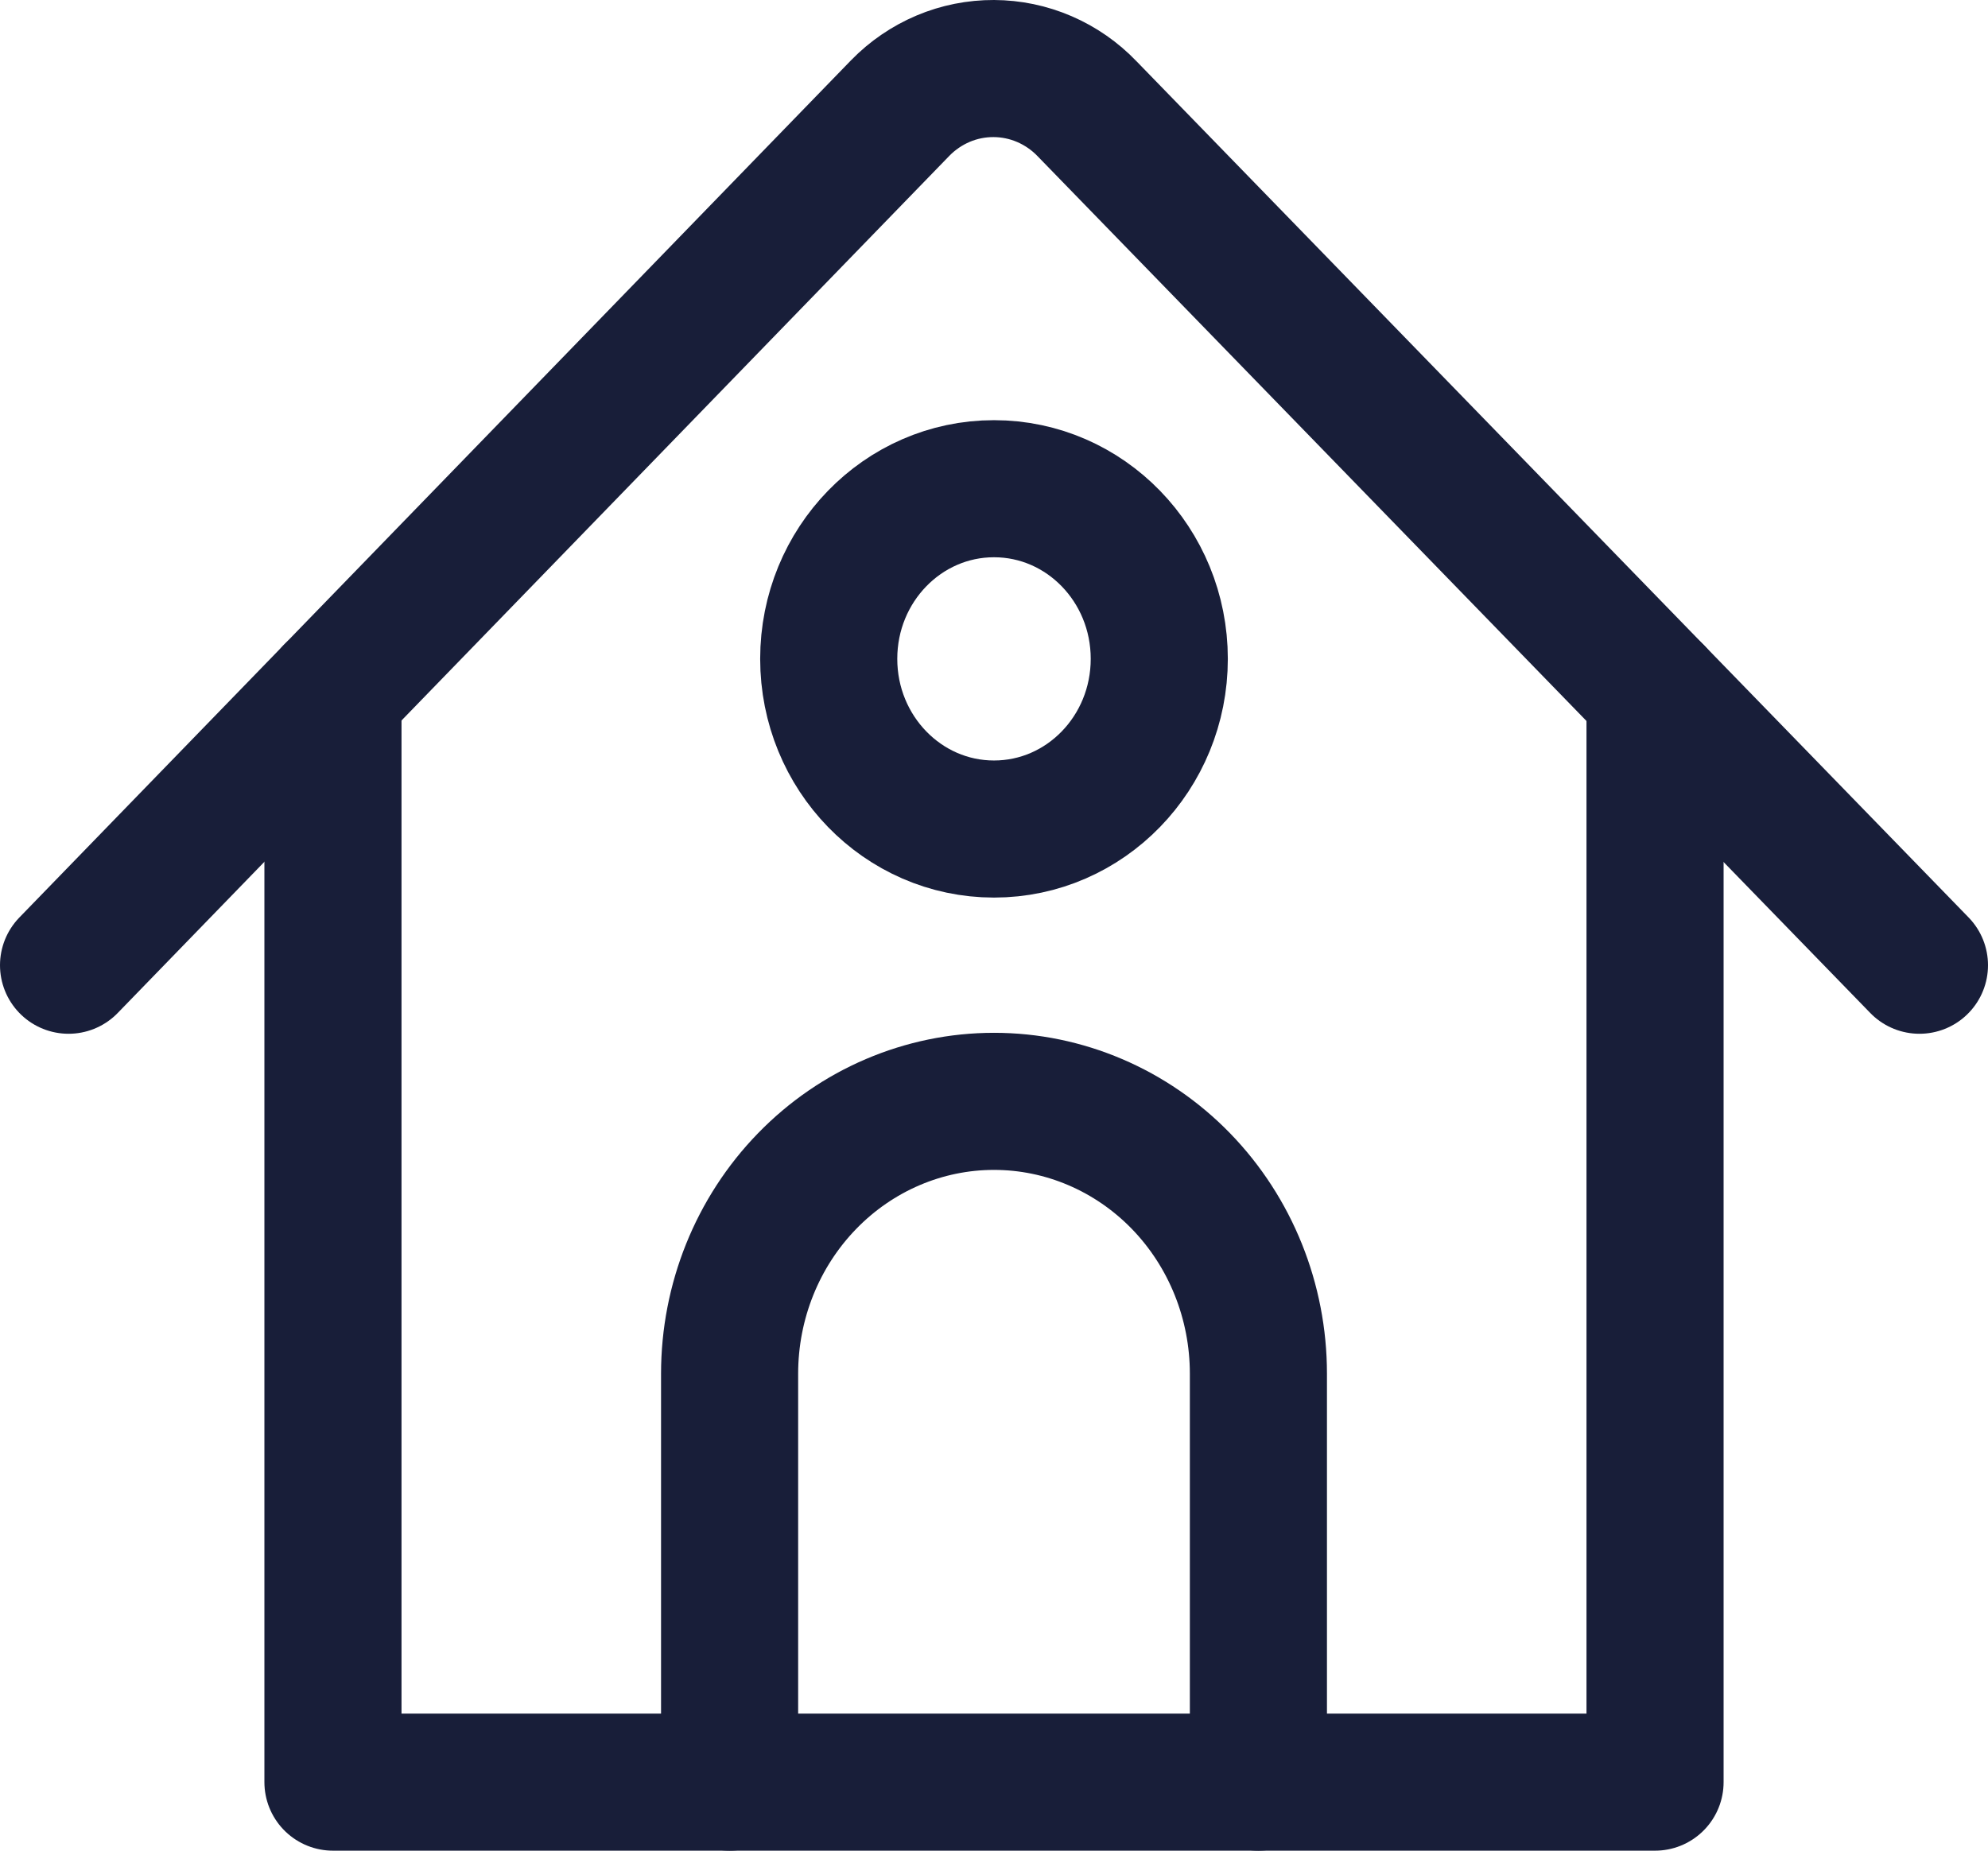 <svg width="29" height="27" viewBox="0 0 29 27" fill="none" xmlns="http://www.w3.org/2000/svg">
<path d="M1 14.082L13.131 1.577C13.31 1.393 13.524 1.247 13.758 1.148C13.992 1.049 14.244 0.999 14.497 1C14.75 1.001 15.001 1.053 15.235 1.154C15.469 1.255 15.681 1.402 15.859 1.588L28 14.082" stroke="#181E39" stroke-width="2" stroke-linecap="round" stroke-linejoin="round"/>
<path d="M24.143 10.113V26H4.857V10.106" stroke="#181E39" stroke-width="2" stroke-linecap="round" stroke-linejoin="round"/>
<path d="M18.357 26V20.041C18.357 18.987 17.951 17.977 17.228 17.232C16.504 16.487 15.523 16.068 14.5 16.068C13.477 16.068 12.496 16.487 11.773 17.232C11.049 17.977 10.643 18.987 10.643 20.041V26" stroke="#181E39" stroke-width="2" stroke-linecap="round" stroke-linejoin="round"/>
<path d="M14.5 12.095C15.832 12.095 16.911 10.984 16.911 9.612C16.911 8.241 15.832 7.13 14.5 7.13C13.169 7.13 12.089 8.241 12.089 9.612C12.089 10.984 13.169 12.095 14.5 12.095Z" stroke="#181E39" stroke-width="2" stroke-linecap="round" stroke-linejoin="round"/>
</svg>
